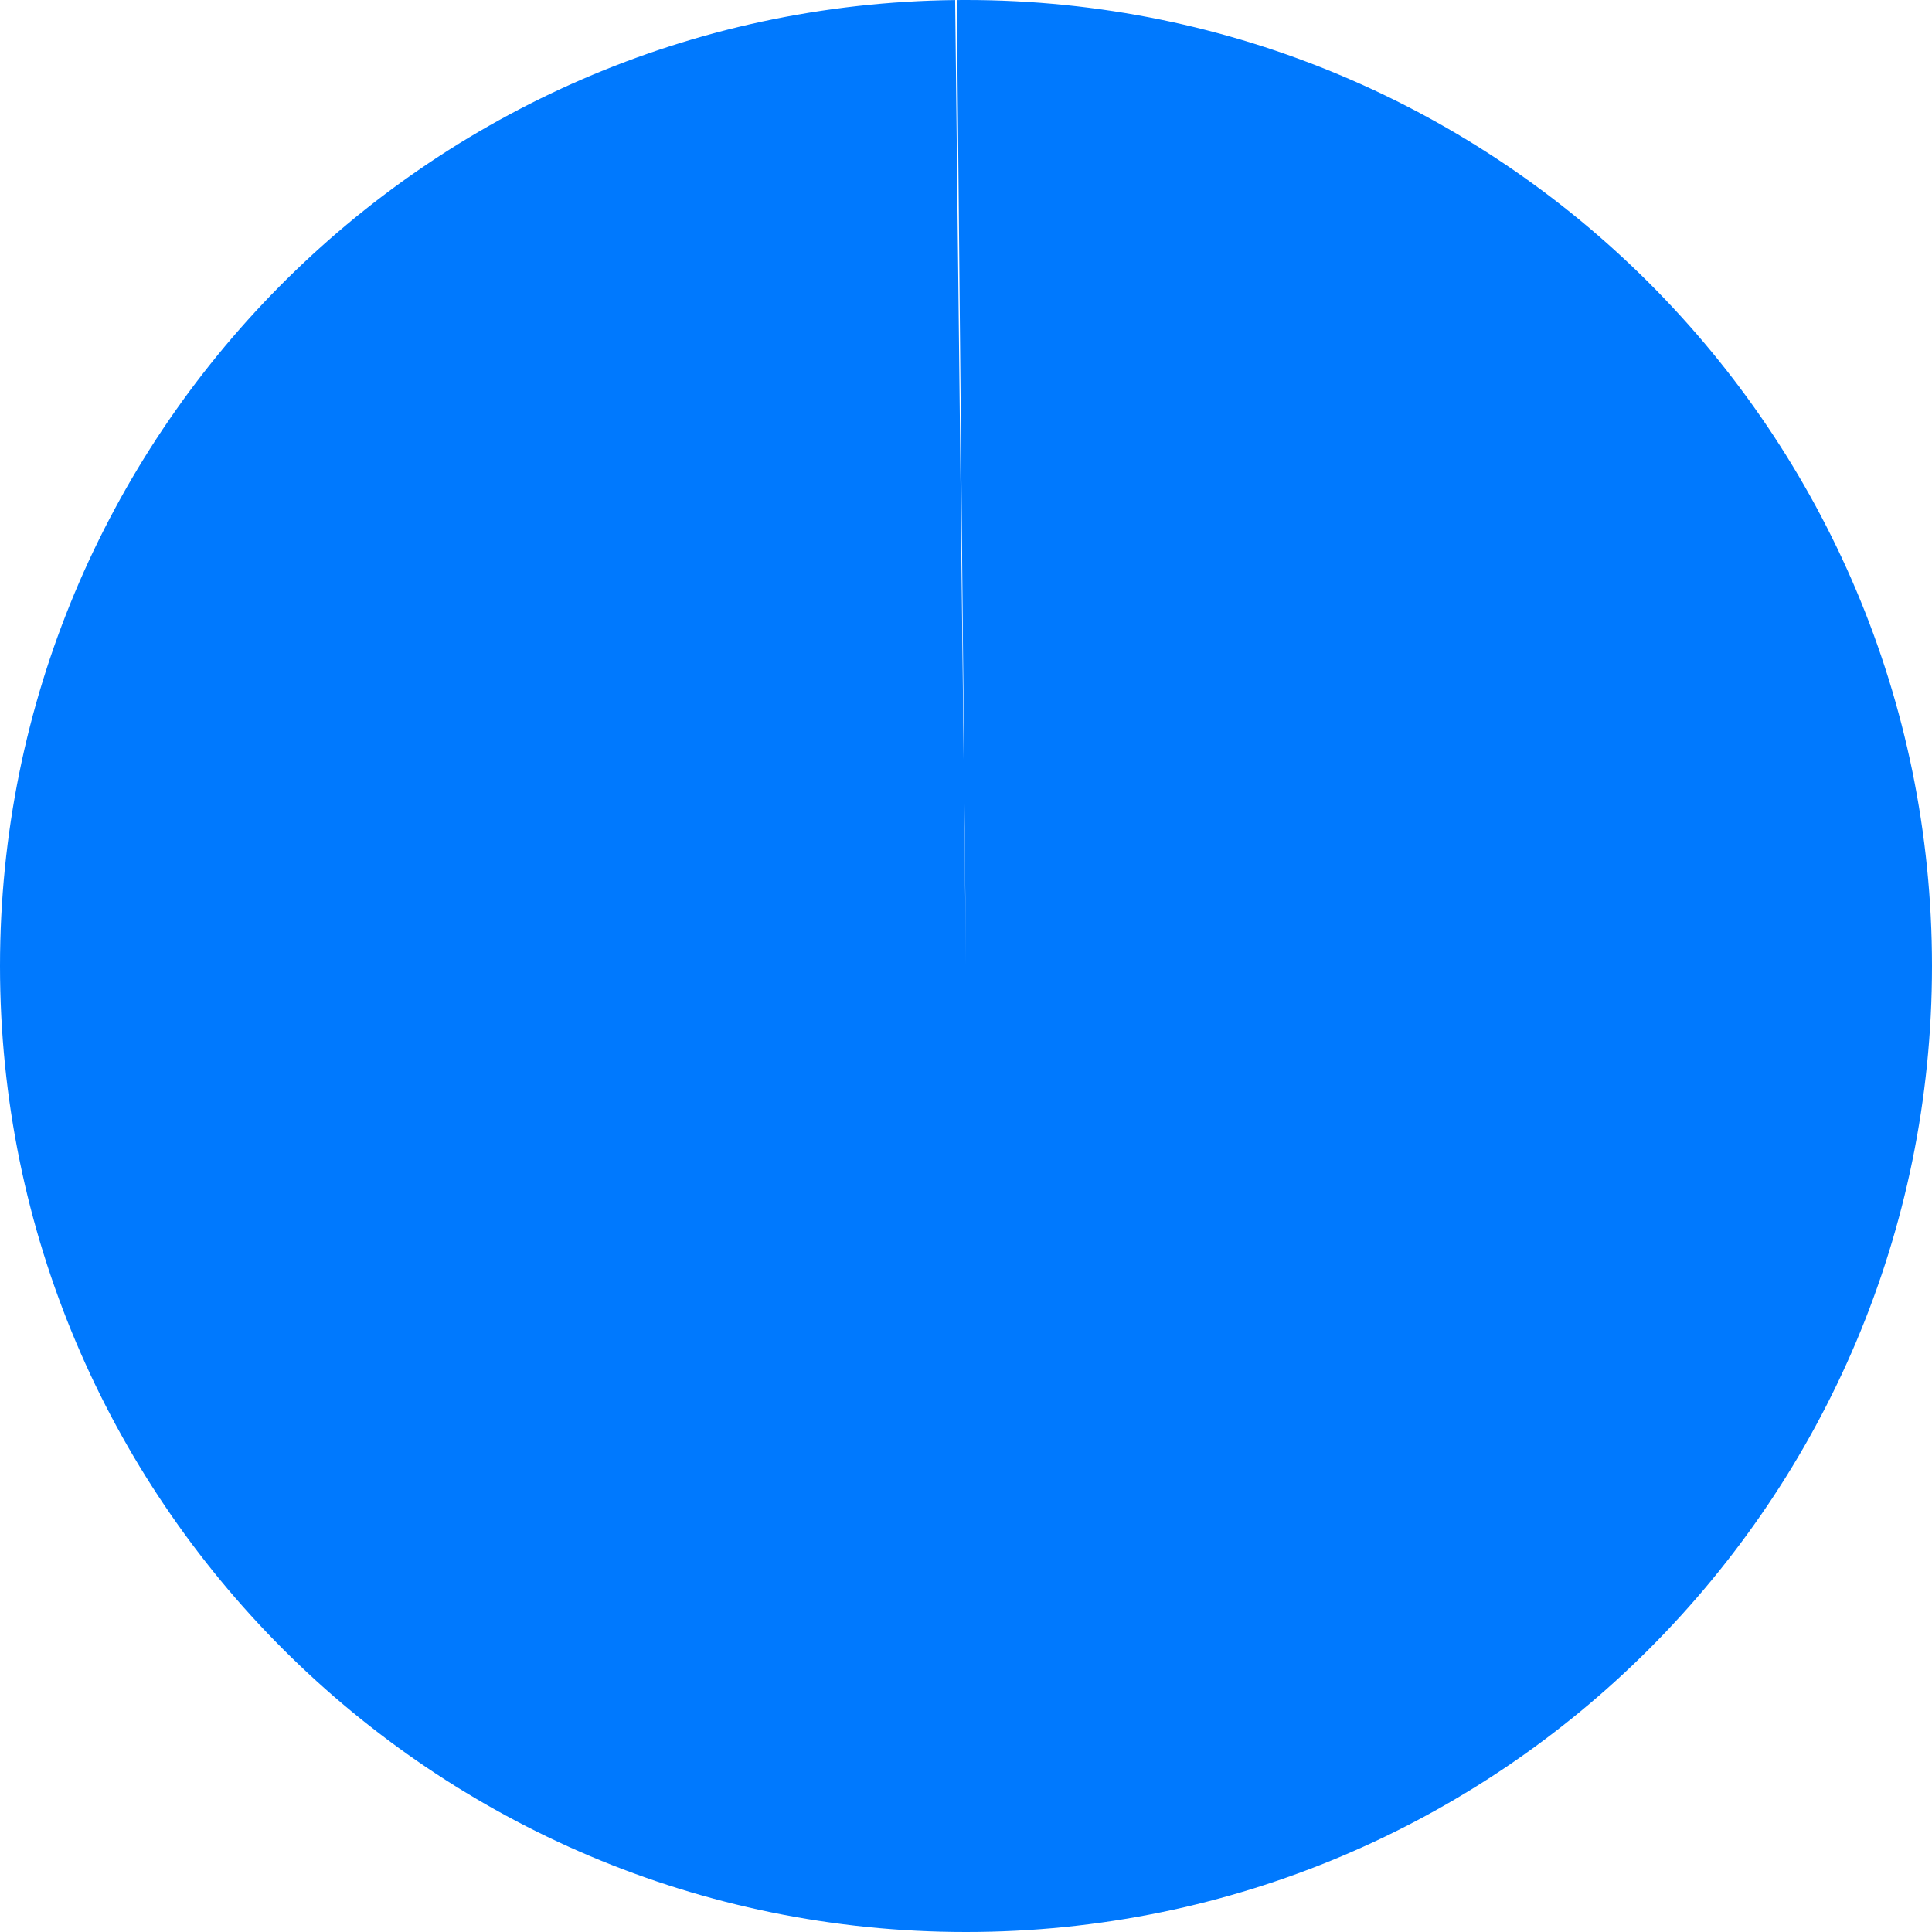 ﻿<?xml version="1.0" encoding="utf-8"?>
<svg version="1.1" xmlns:xlink="http://www.w3.org/1999/xlink" width="99px" height="99px" xmlns="http://www.w3.org/2000/svg">
  <g transform="matrix(1 0 0 1 -231 -1704 )">
    <path d="M 280.5 1704  C 307.838 1704  330 1726.162  330 1753.5  C 330 1780.838  307.838 1803  280.5 1803  C 253.162 1803  231 1780.838  231 1753.5  C 231 1726.379  252.824 1704.308  279.944 1704.003  L 280.5 1753.5  L 280.029 1704.002  C 280.186 1704.001  280.343 1704  280.5 1704  Z " fill-rule="nonzero" fill="#0079fe" stroke="none" />
  </g>
</svg>